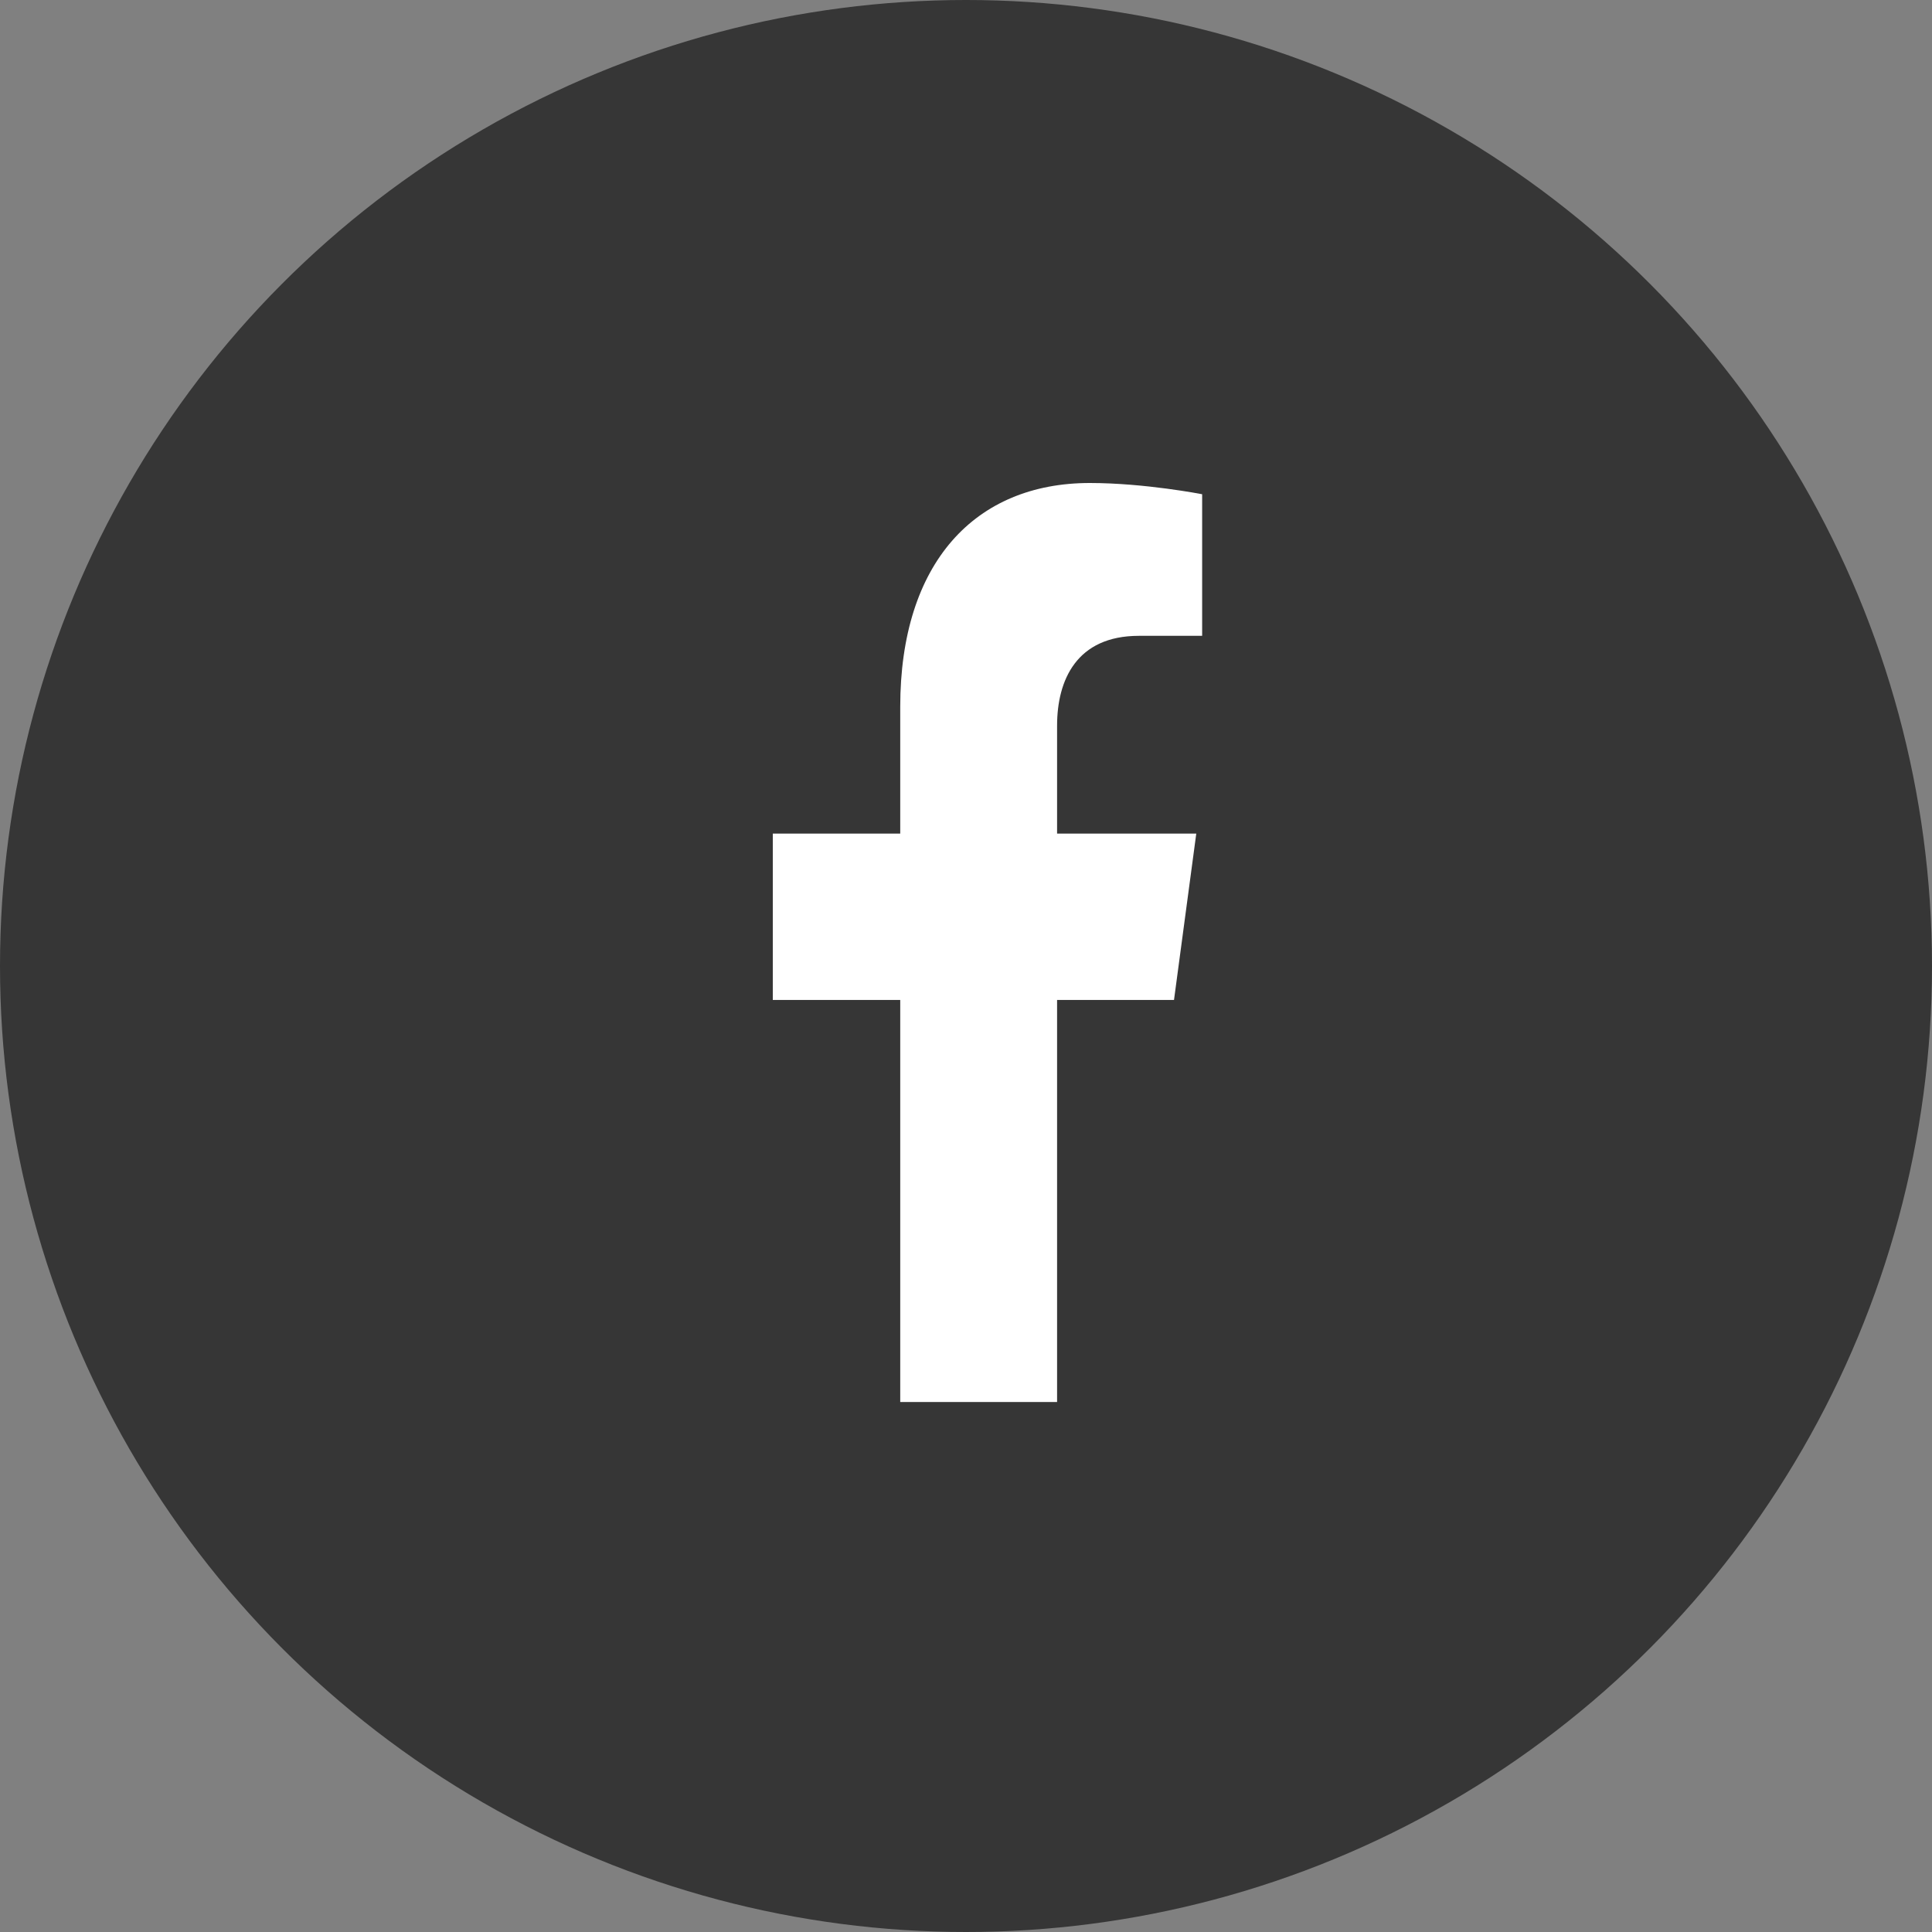 <svg width="48" height="48" viewBox="0 0 48 48" fill="none" xmlns="http://www.w3.org/2000/svg">
<rect x="0" y="0" width="48" height="48" fill="#808080" stroke="none"/>
<circle cx="24" cy="24" r="24" fill="#363636"/>
<path d="M29.168 24.843L29.721 20.711H26.263V18.029C26.263 16.899 26.746 15.797 28.295 15.797H29.867V12.279C29.867 12.279 28.44 12 27.076 12C24.228 12 22.366 13.979 22.366 17.562V20.711H19.2V24.843H22.366V34.832H26.263V24.843H29.168Z" fill="white"/>
</svg>
